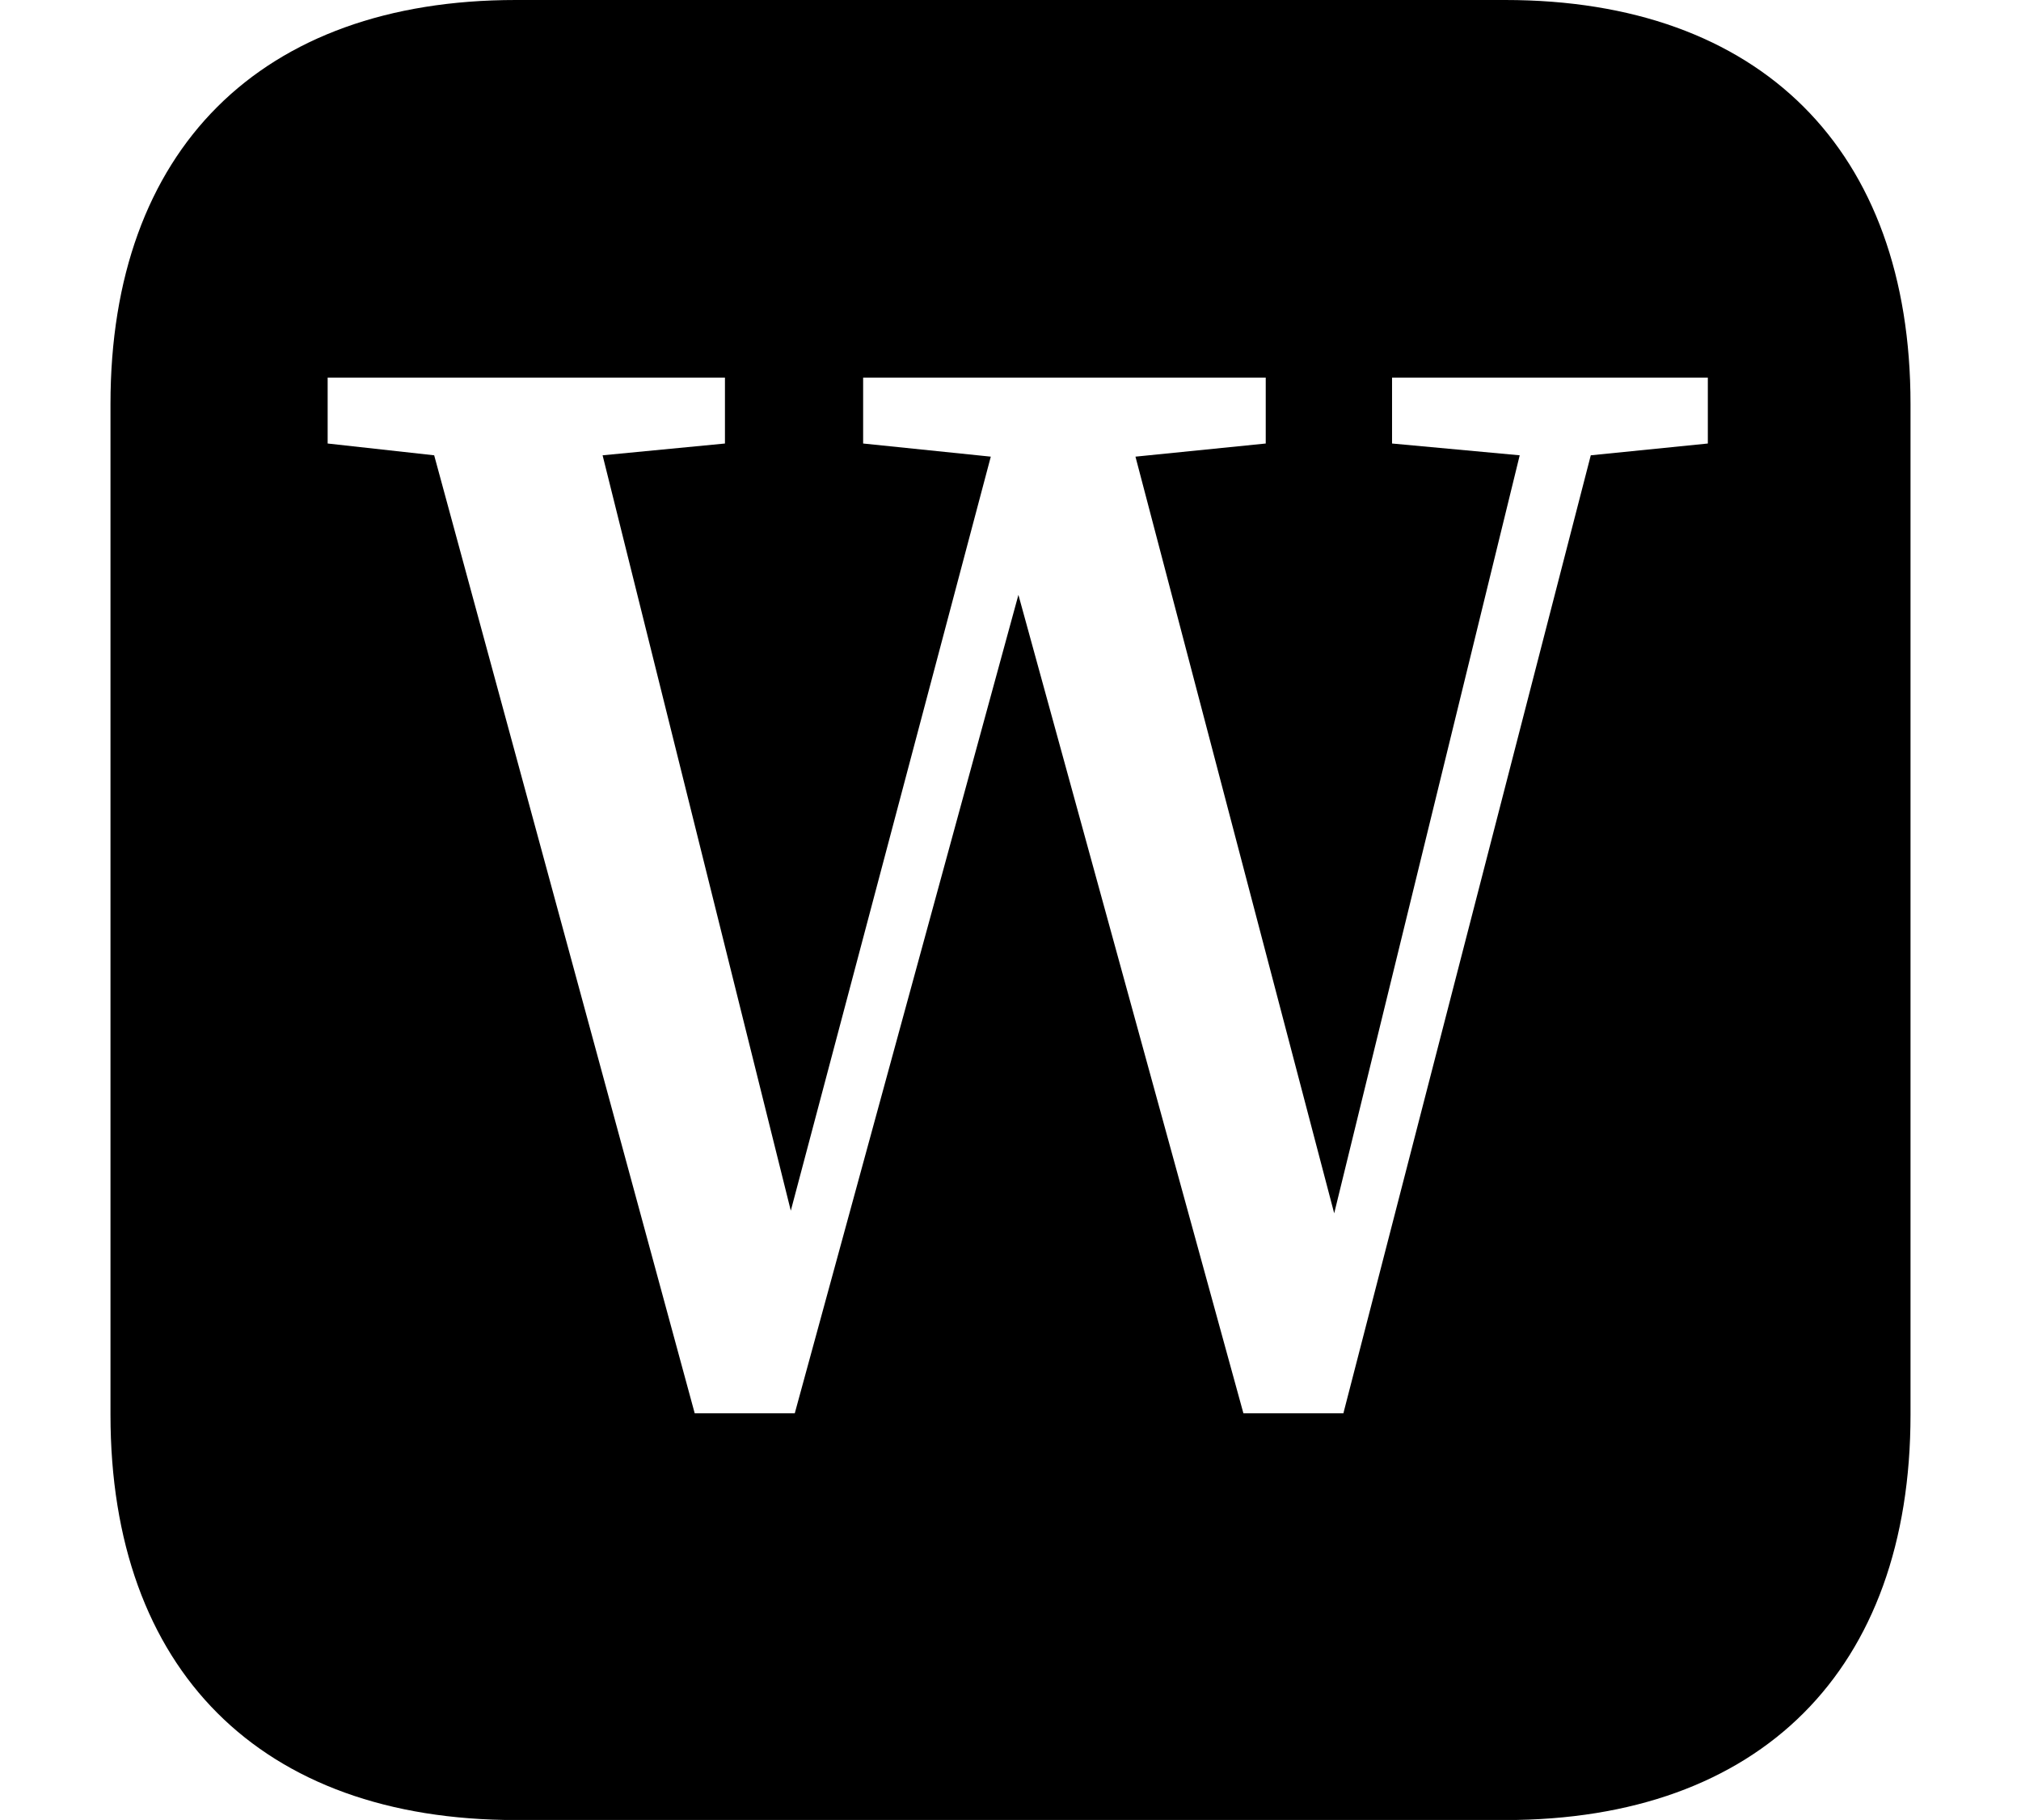 <svg height="21.609" viewBox="0 0 24 21.609" width="24" xmlns="http://www.w3.org/2000/svg">
<path d="M8.25,3.141 L5.156,14.516 L3.891,14.656 L3.891,15.438 L8.609,15.438 L8.609,14.656 L7.156,14.516 L9.391,5.547 L11.766,14.5 L10.25,14.656 L10.25,15.438 L15.031,15.438 L15.031,14.656 L13.484,14.5 L15.844,5.516 L18.047,14.516 L16.531,14.656 L16.531,15.438 L20.281,15.438 L20.281,14.656 L18.891,14.516 L15.953,3.141 L14.766,3.141 L12.094,12.859 L9.438,3.141 Z M6.125,-1.688 L17.875,-1.688 C20.906,-1.688 22.688,0.094 22.688,3.125 L22.688,15.125 C22.688,18.141 20.906,19.922 17.875,19.922 L6.125,19.922 C3.094,19.922 1.312,18.141 1.312,15.125 L1.312,3.125 C1.312,0.094 3.094,-1.688 6.125,-1.688 Z" transform="translate(0, 19.922) scale(1, -1)"/>
</svg>